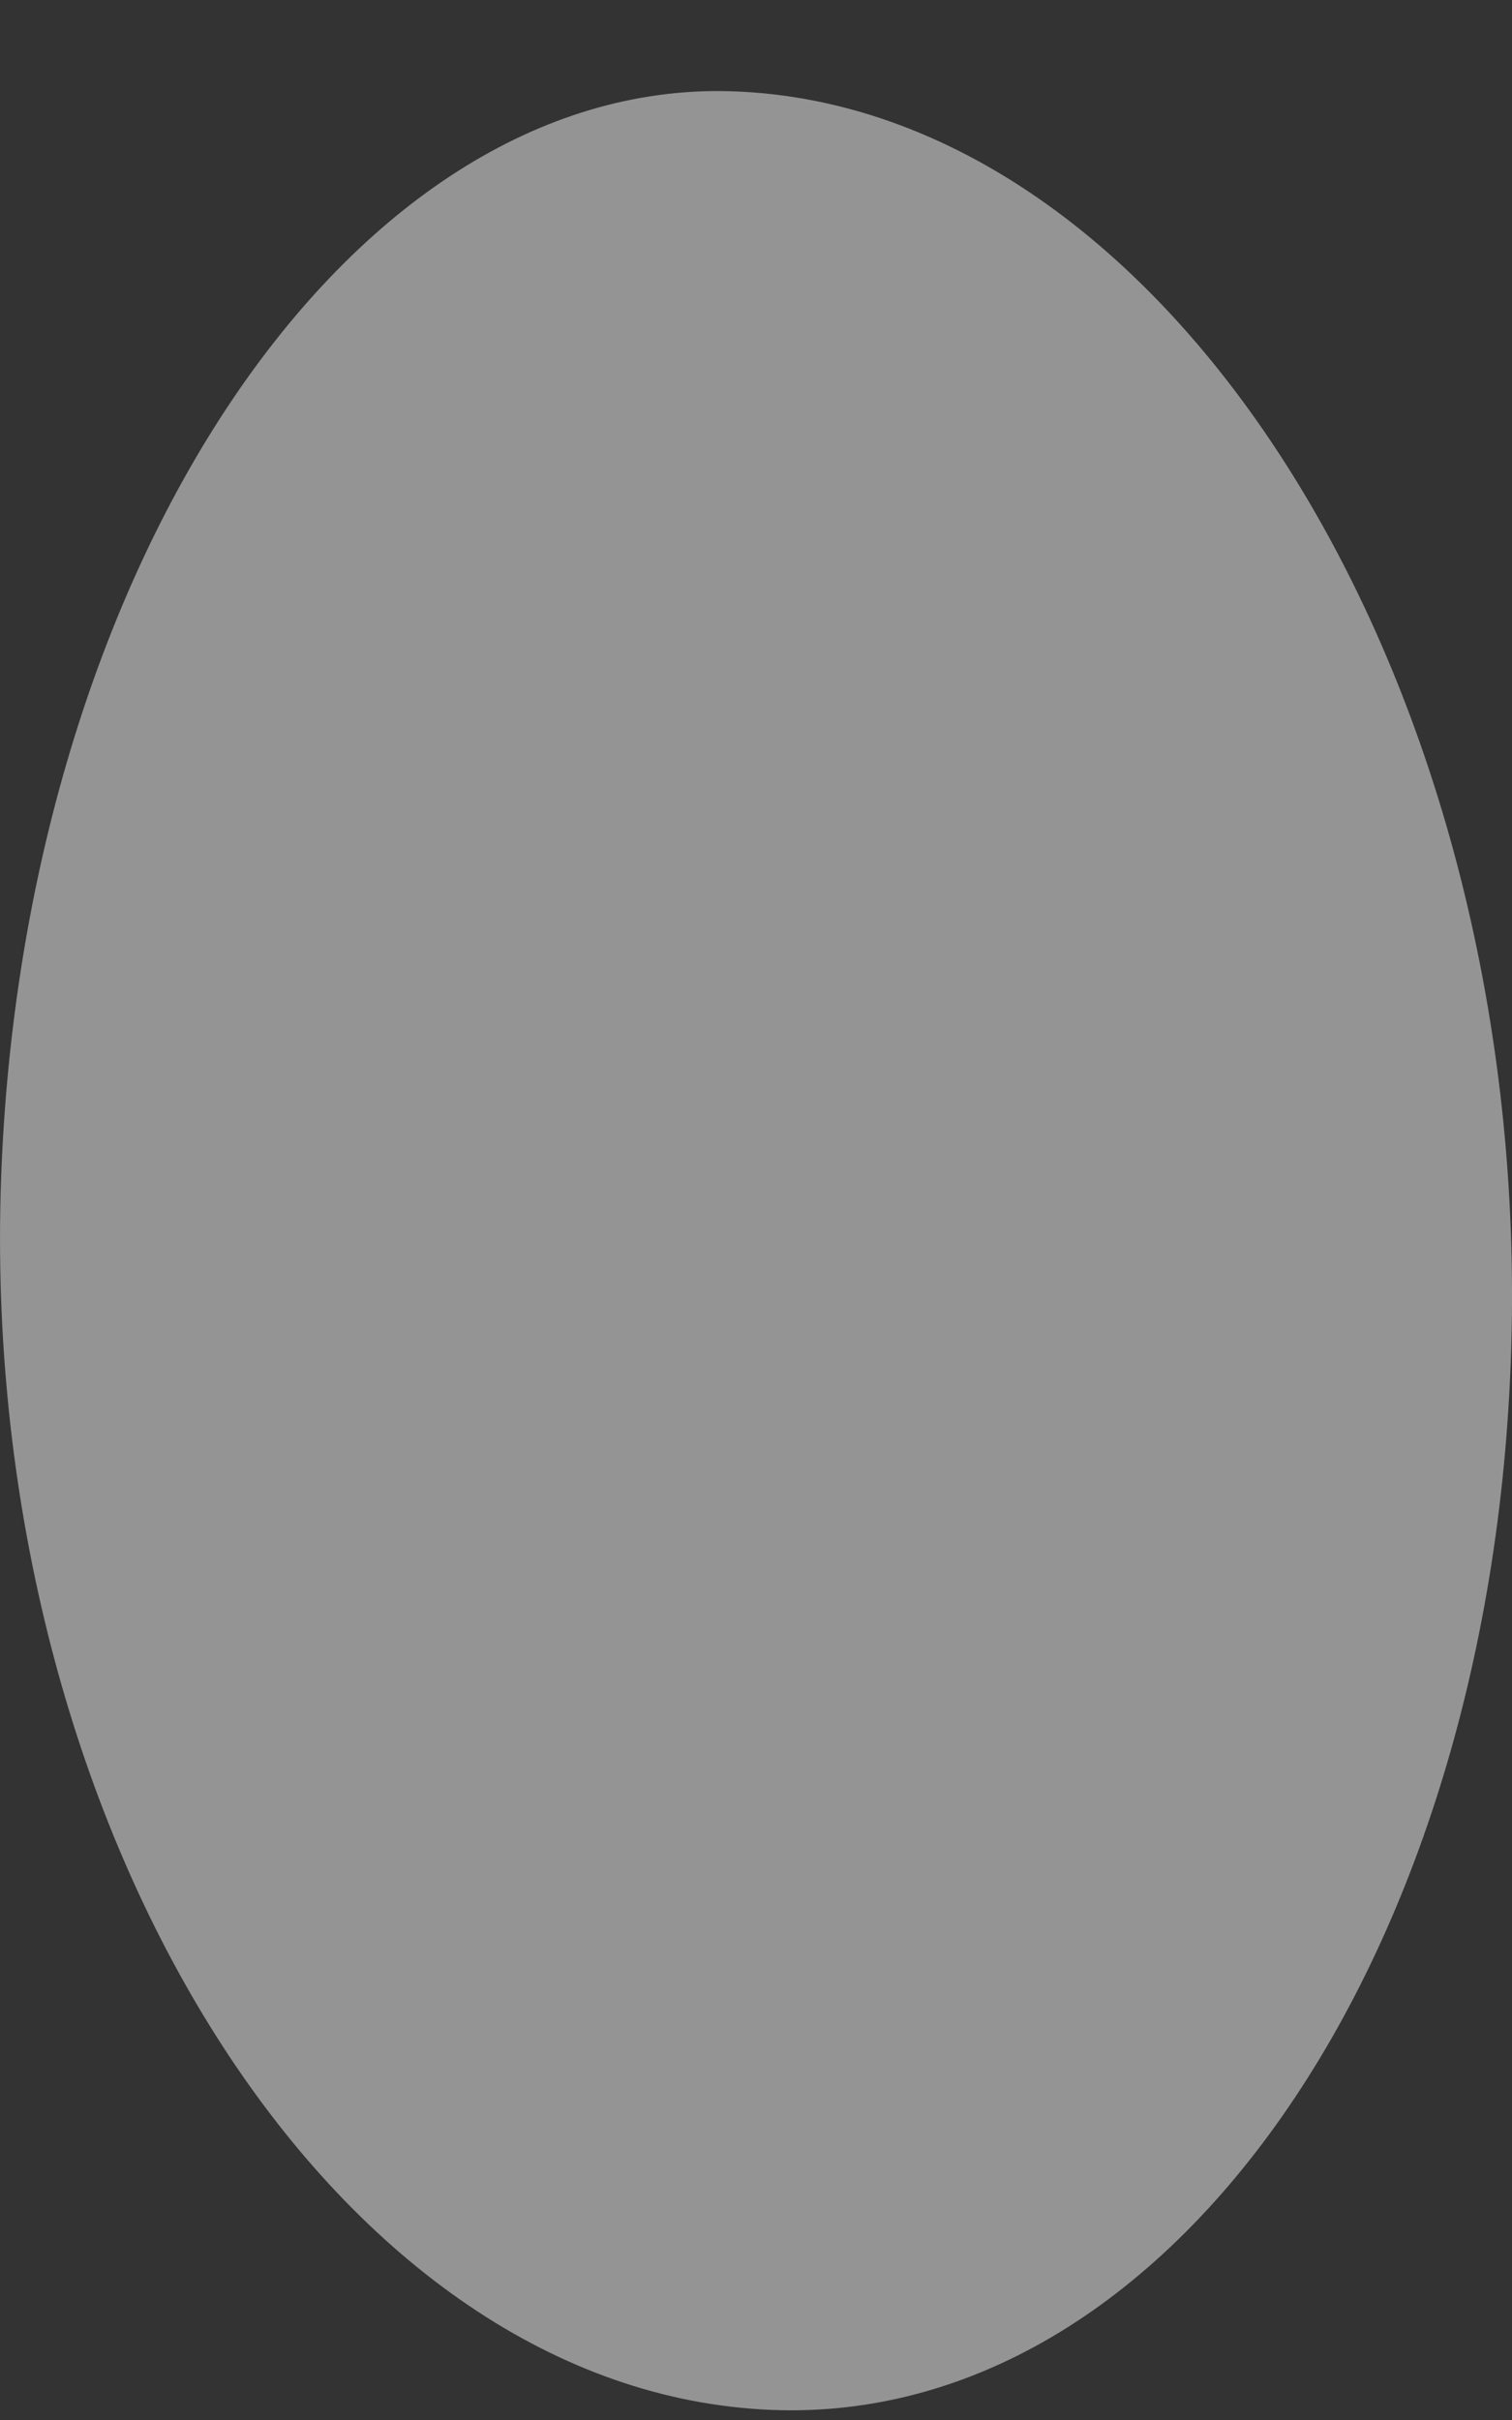 <svg width="10" height="16" viewBox="0 0 10 16" fill="none" xmlns="http://www.w3.org/2000/svg">
<rect x="0" y="0" width="10" height="16" fill="#333333" stroke="none"/>
<path d="M9.999 8.725C9.939 12.931 7.697 16.148 4.966 15.925C2.146 15.702 -0.106 12.07 0.004 7.897C0.113 3.851 2.246 0.586 4.767 0.602C7.657 0.634 10.059 4.377 9.999 8.725Z" fill="#F7F7F7" fill-opacity="0.5"/>
</svg>
